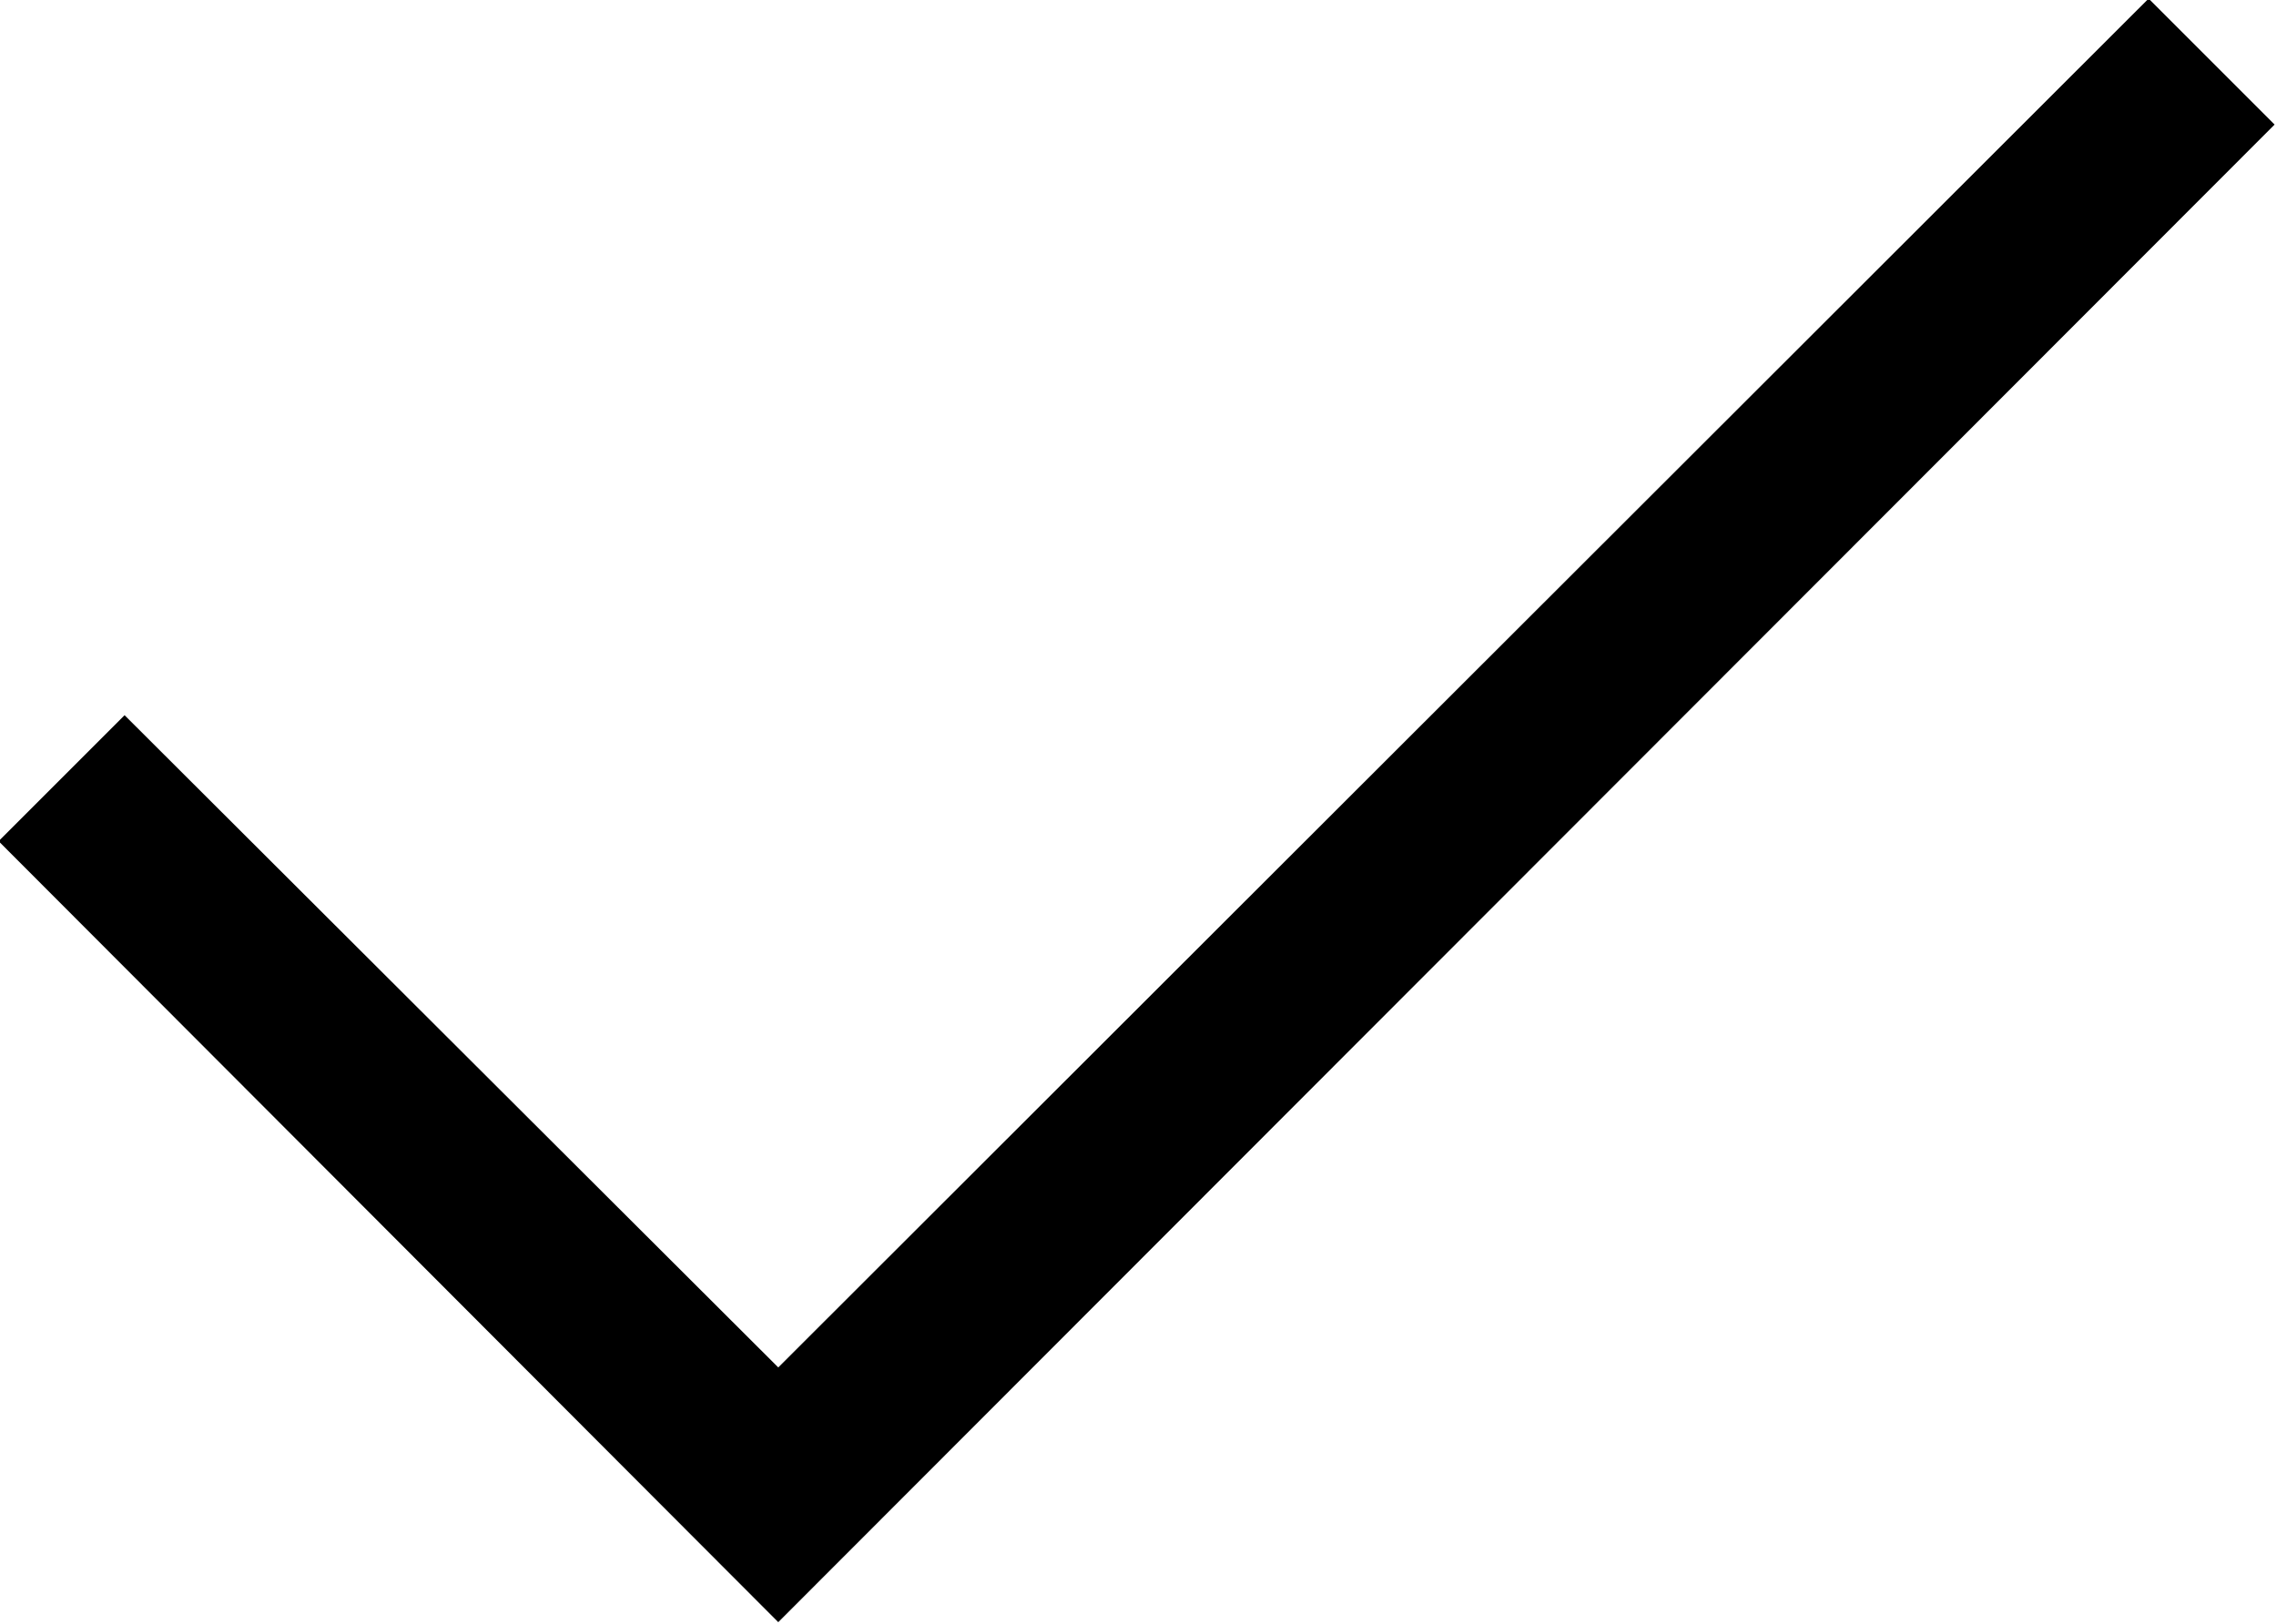 <!-- Exported by Character Map UWP -->
<svg height="100%" viewBox="106 234 813 580" width="100%" xmlns="http://www.w3.org/2000/svg" xmlns:xlink="http://www.w3.org/1999/xlink">
  <path d="M918.5,278.5L384,813.5L105.5,534.5L150.5,489.5L384,722.5L873.5,233.5Z" fill="#000000" fill-opacity="1">
  </path>
</svg>